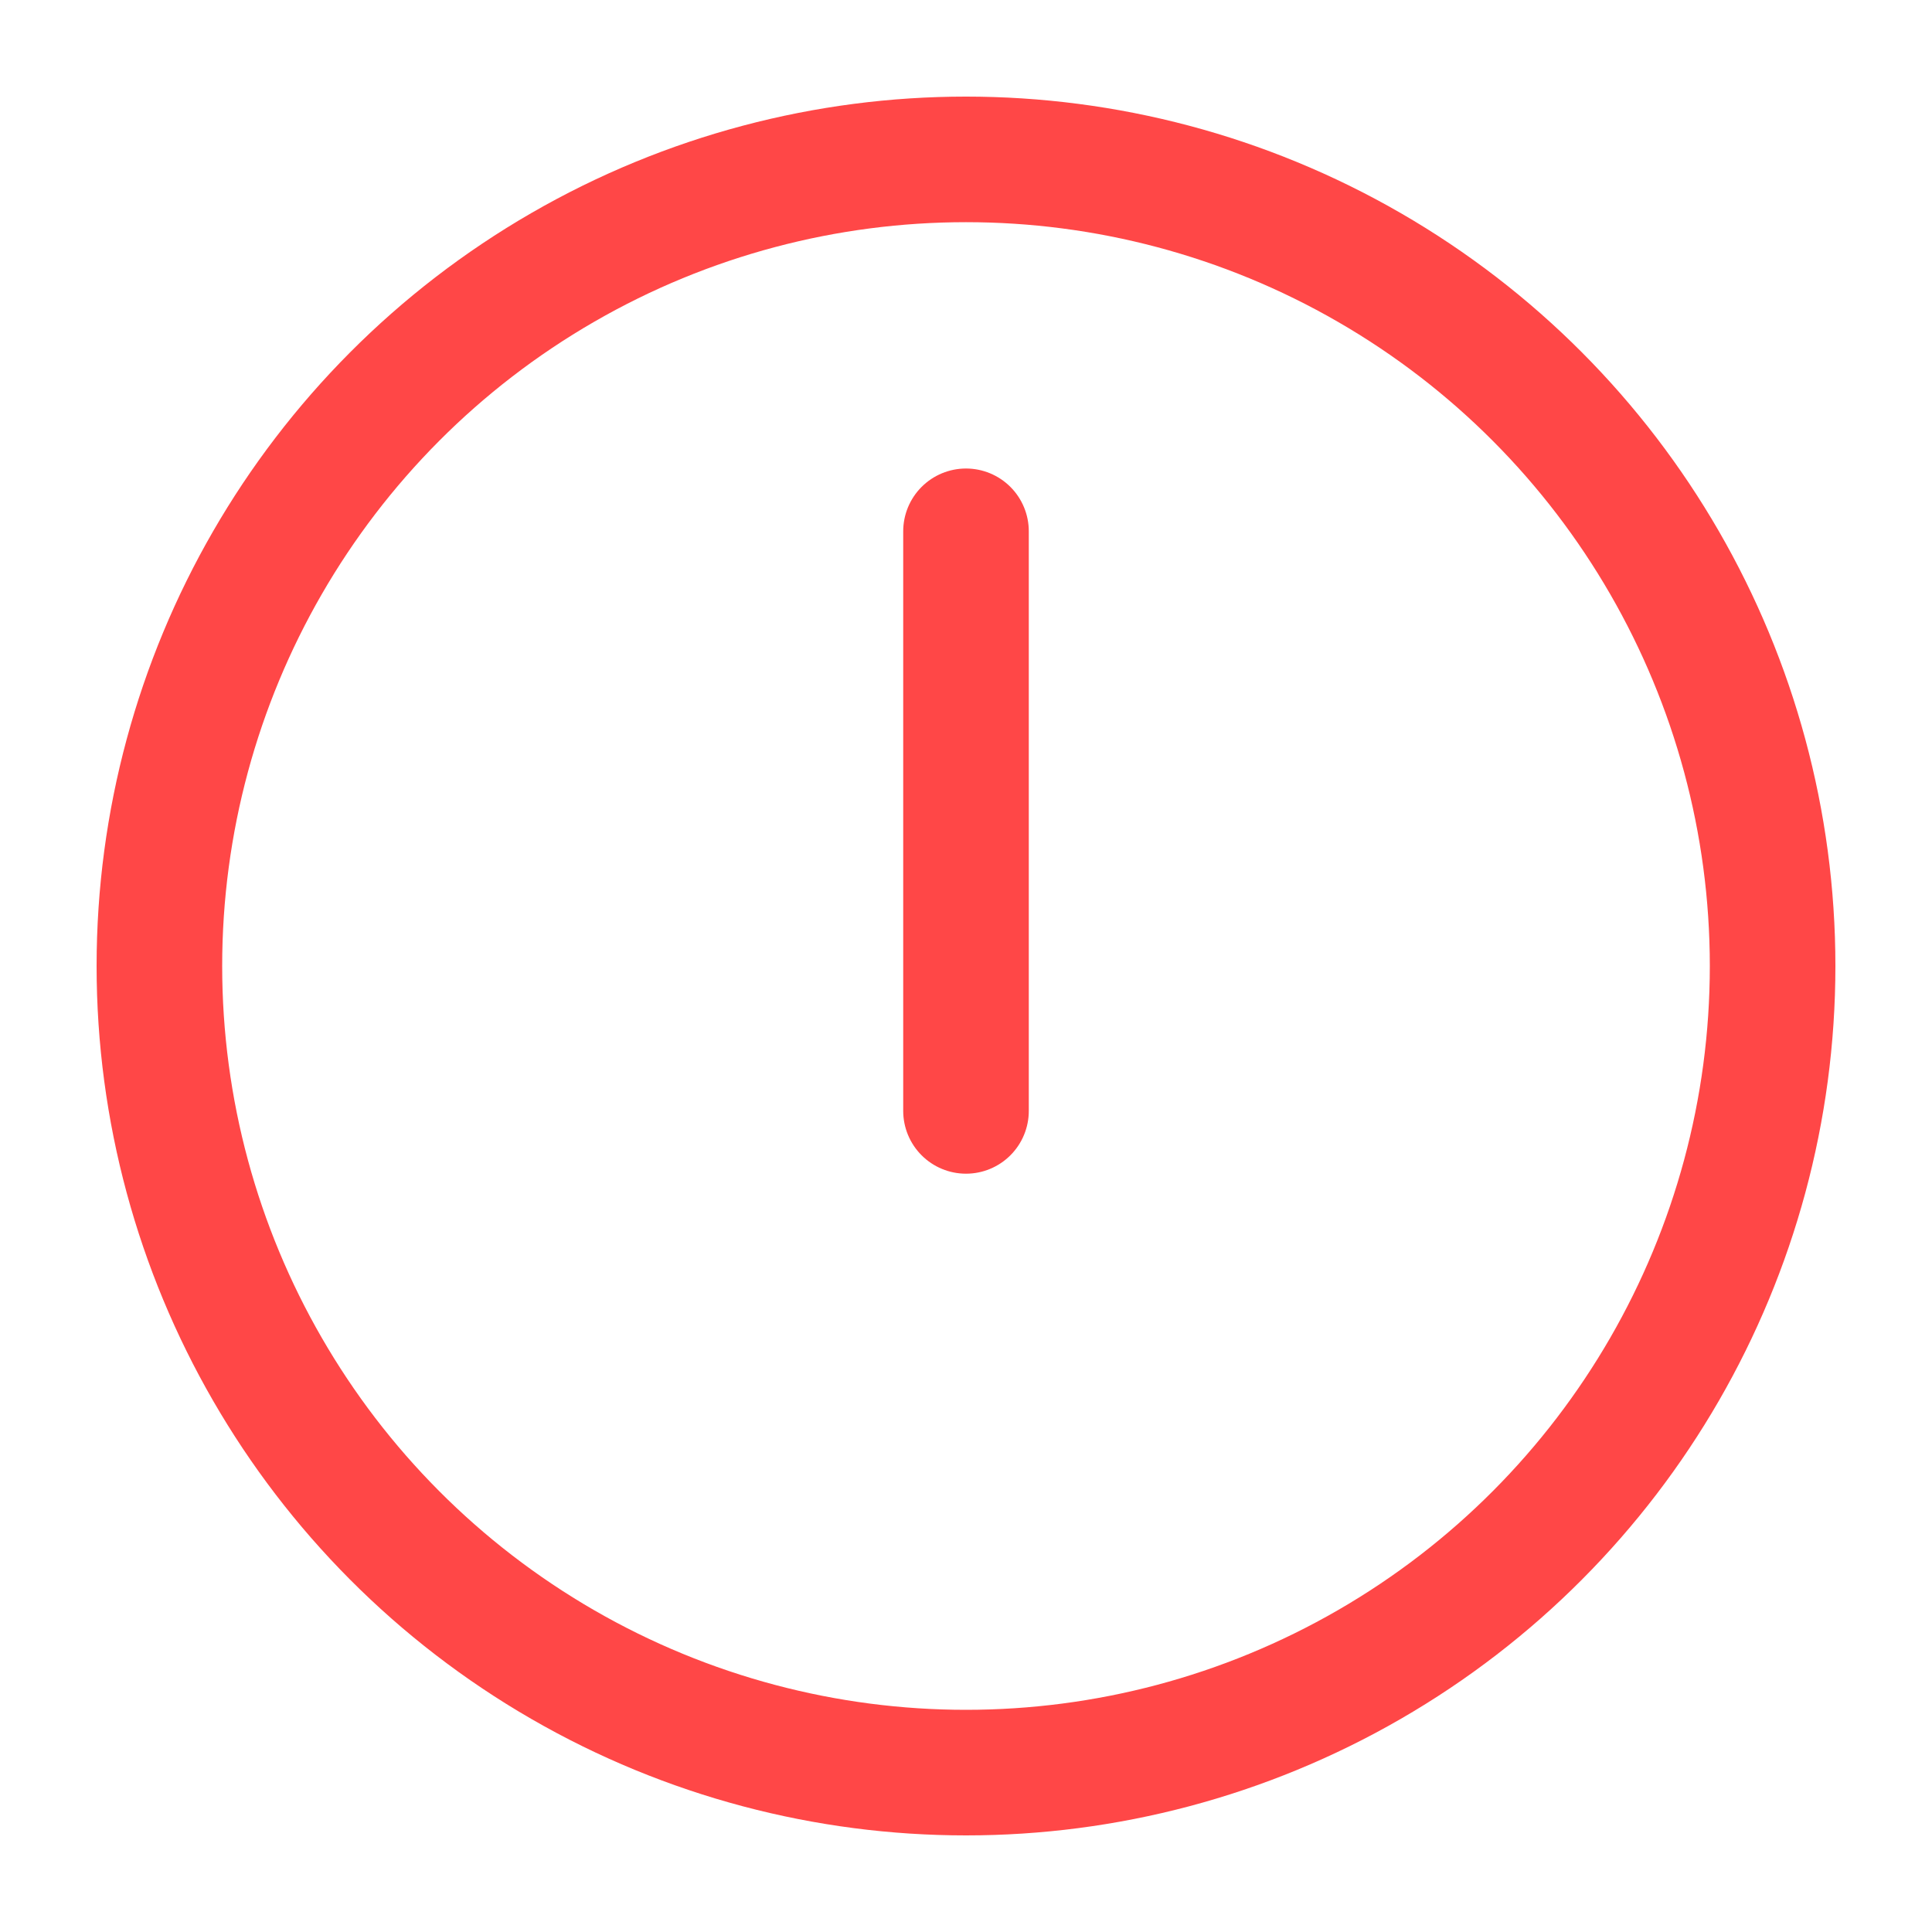 <svg xmlns="http://www.w3.org/2000/svg" width="20" height="20" viewBox="0 0 20 20">
    <g fill="none" fill-rule="evenodd" stroke="#FF4747" stroke-width="1.3">
        <circle cx="10" cy="10" r="8.35"/>
        <path stroke-linecap="round" stroke-linejoin="round" d="M10 11.5v-6M10 14.5"/>
    </g>
</svg>
